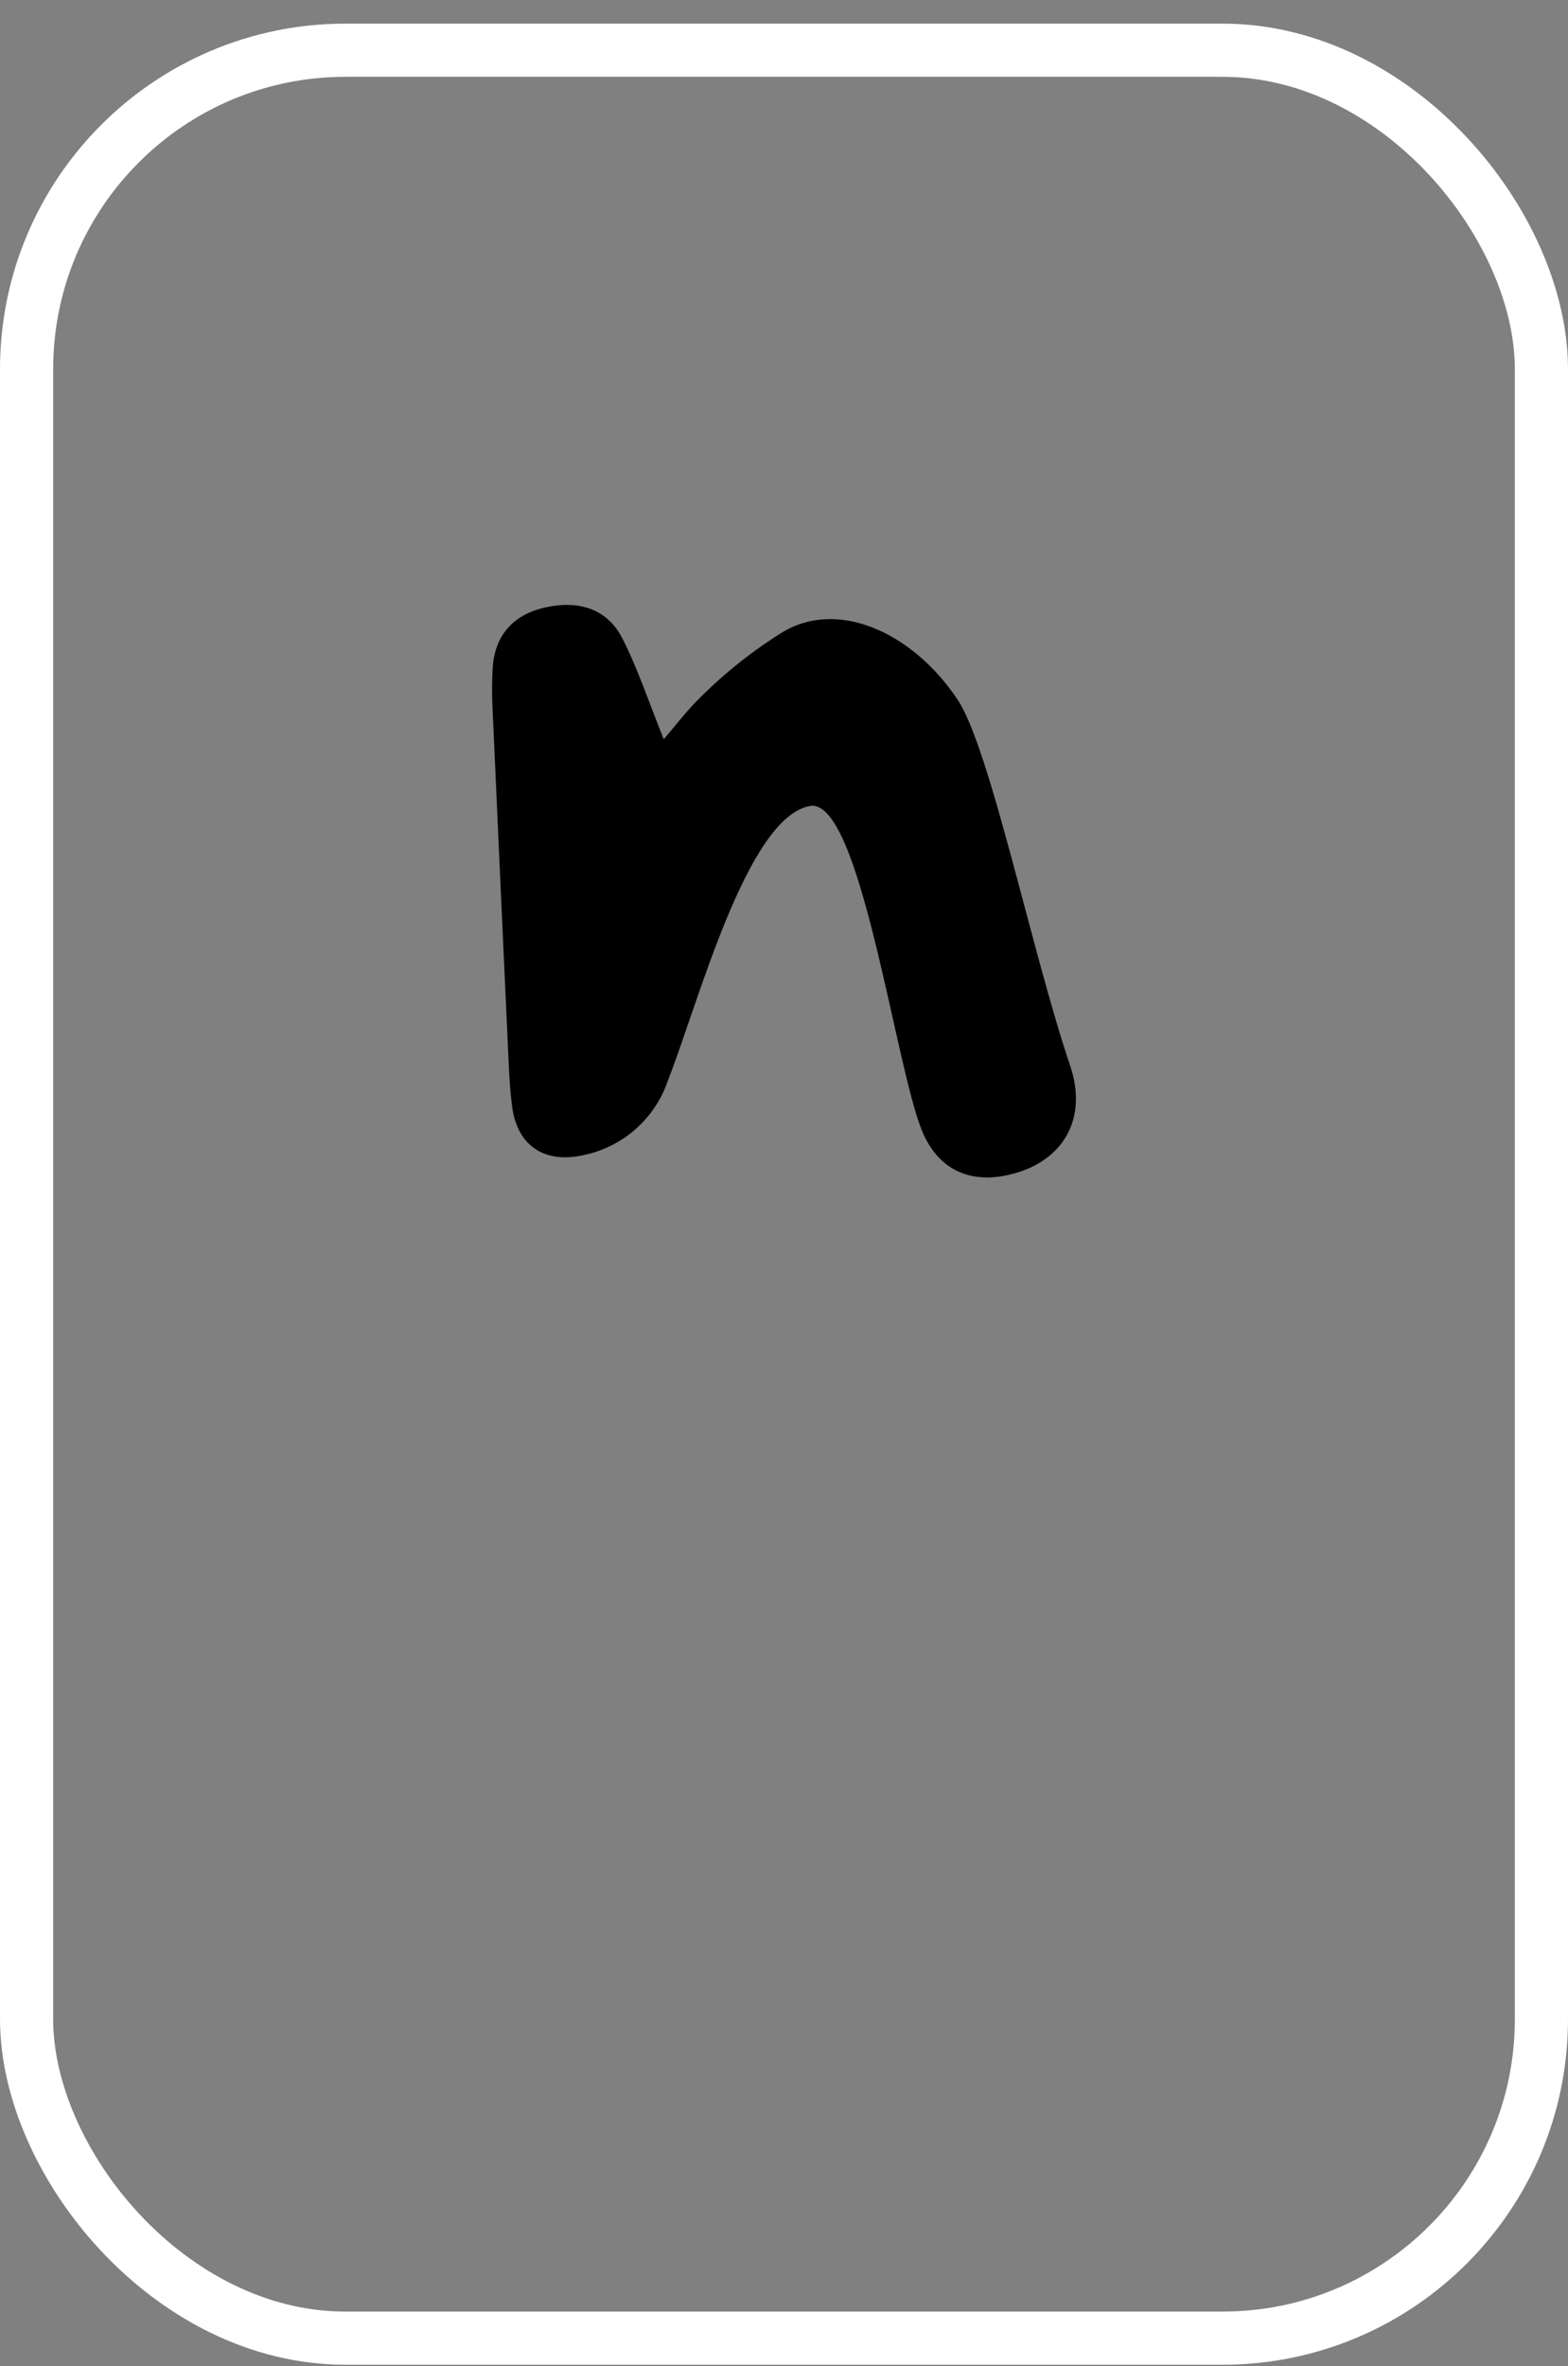 <?xml version="1.0" encoding="UTF-8"?>
<svg width="59px" height="89px" viewBox="0 0 59 89" version="1.1" xmlns="http://www.w3.org/2000/svg" xmlns:xlink="http://www.w3.org/1999/xlink">
    <rect x="0" y="0" width="59" height="89" fill="#808080" stroke="none"/>
    <title>55C10D95-7D50-4484-952D-9AD63BAFA50D</title>
    <g id="FINAL" stroke="none" stroke-width="1" fill="none" fill-rule="evenodd">
        <g id="Happy-Hunny-Landing-Phase1-Thank-You_mobile" transform="translate(-213, -216)">
            <g id="Game-|-Complete-|-Condensed" transform="translate(24, 120)">
                <g id="card-9-complete-mobile" transform="translate(189, 96.889)">
                    <rect id="Rectangle-Copy-8" stroke="#FFFFFF" stroke-width="2" x="1" y="1" width="57" height="86.06" rx="12"></rect>
                    <path d="M24.975,26.918 C25.403,26.418 25.747,25.969 26.141,25.557 C27.09,24.576 28.152,23.711 29.304,22.979 C31.444,21.558 34.338,22.884 36.032,25.428 C37.256,27.261 38.824,34.931 40.266,39.192 C40.919,41.124 40.065,42.654 38.314,43.205 C36.675,43.719 35.338,43.226 34.685,41.627 C33.665,39.097 32.362,29.098 30.478,29.428 C28.097,29.849 26.257,36.91 25.128,39.764 C24.644,41.187 23.444,42.249 21.972,42.556 C20.502,42.896 19.455,42.216 19.268,40.719 C19.2,40.192 19.166,39.658 19.142,39.128 C18.938,34.72 18.737,30.312 18.54,25.904 C18.507,25.338 18.507,24.77 18.54,24.204 C18.635,22.932 19.384,22.194 20.581,21.945 C21.778,21.697 22.846,22.003 23.417,23.122 C23.989,24.241 24.417,25.527 24.975,26.918 Z" id="Path" fill="#000000" fill-rule="nonzero"></path>
                </g>
            </g>
        </g>
    </g>
</svg>